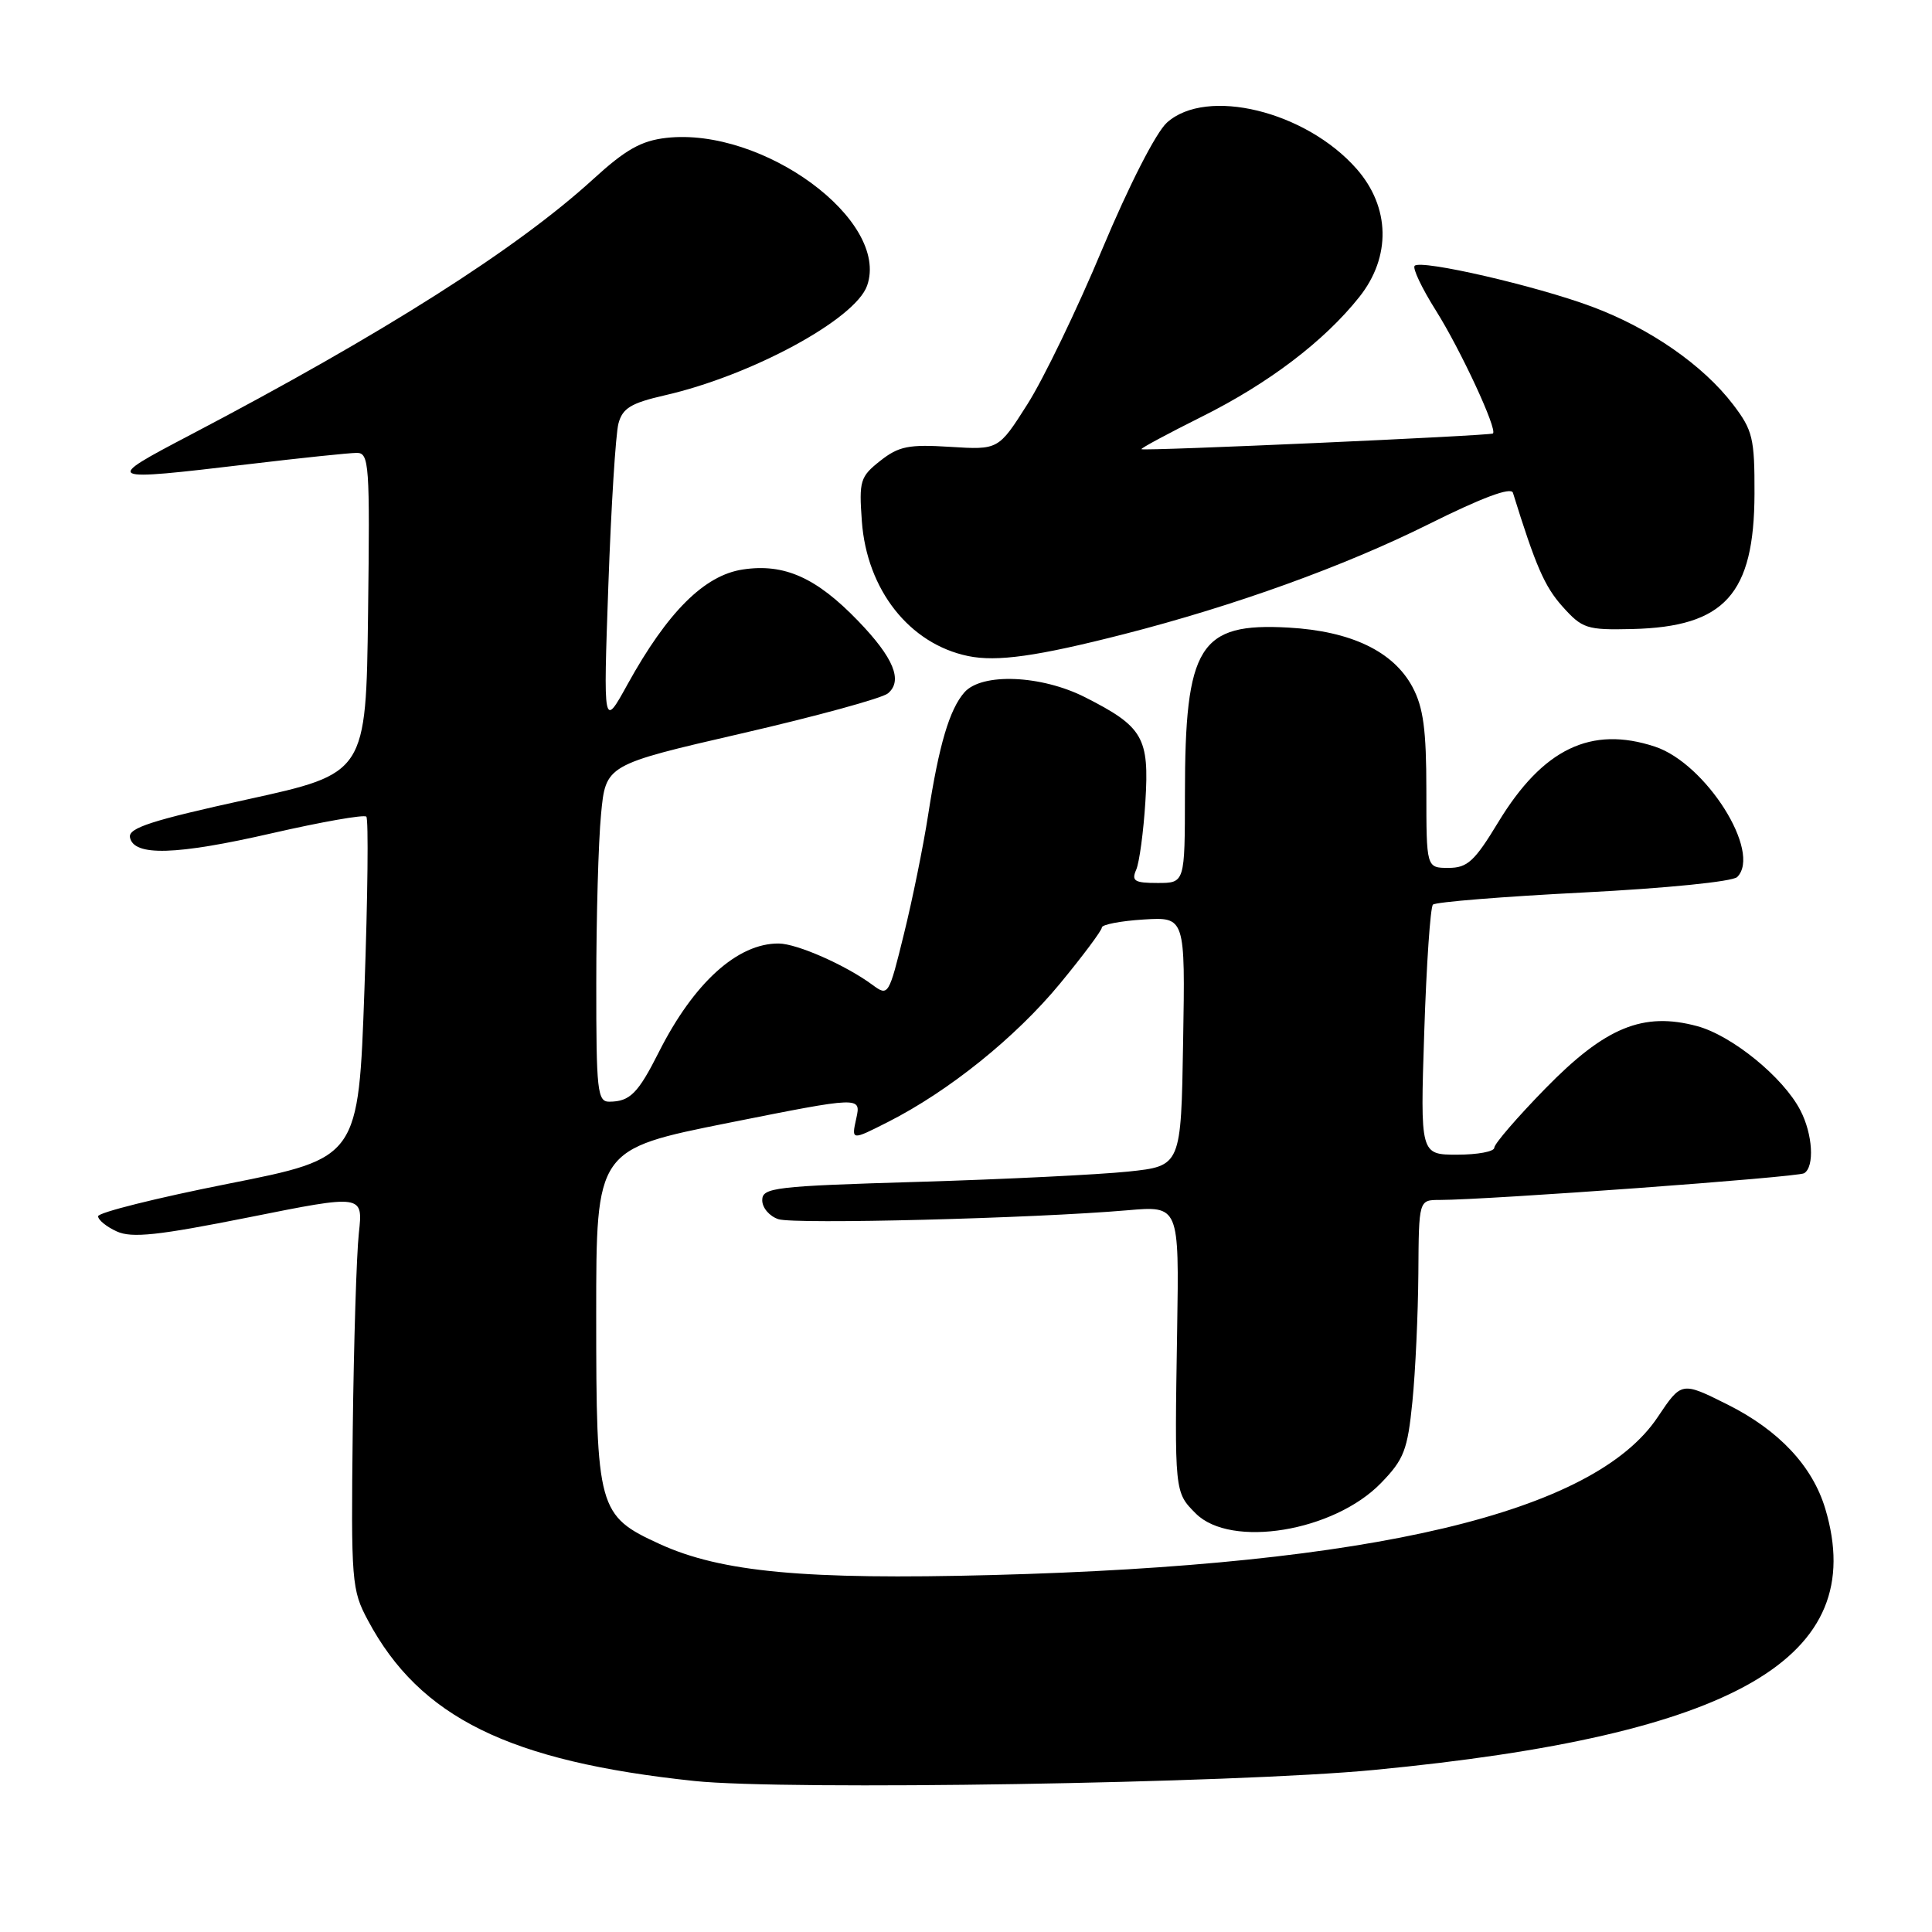 <?xml version="1.0" encoding="UTF-8" standalone="no"?>
<!DOCTYPE svg PUBLIC "-//W3C//DTD SVG 1.1//EN" "http://www.w3.org/Graphics/SVG/1.1/DTD/svg11.dtd" >
<svg xmlns="http://www.w3.org/2000/svg" xmlns:xlink="http://www.w3.org/1999/xlink" version="1.1" viewBox="0 0 256 256">
 <g >
 <path fill="currentColor"
d=" M 182.03 234.53 C 230.04 229.93 247.77 219.67 241.86 199.92 C 240.16 194.25 235.71 189.51 228.89 186.10 C 222.81 183.06 222.81 183.06 219.65 187.78 C 211.19 200.45 181.97 207.38 131.50 208.70 C 106.63 209.35 95.57 208.32 87.41 204.59 C 79.24 200.85 79.00 199.98 79.00 174.19 C 79.00 152.29 79.00 152.29 96.55 148.78 C 114.10 145.28 114.10 145.28 113.46 148.20 C 112.81 151.13 112.81 151.13 117.66 148.67 C 125.73 144.58 134.57 137.46 140.44 130.35 C 143.50 126.64 146.00 123.29 146.00 122.90 C 146.00 122.51 148.49 122.03 151.52 121.84 C 157.05 121.50 157.05 121.50 156.77 138.00 C 156.50 154.50 156.50 154.50 149.50 155.24 C 145.65 155.64 133.16 156.26 121.75 156.60 C 102.57 157.17 101.00 157.36 101.00 159.04 C 101.00 160.05 101.97 161.17 103.15 161.55 C 105.35 162.25 136.94 161.44 149.37 160.37 C 156.24 159.77 156.24 159.77 155.98 176.14 C 155.63 197.79 155.62 197.71 158.45 200.55 C 163.10 205.19 176.76 202.94 182.99 196.51 C 186.04 193.37 186.51 192.14 187.15 185.73 C 187.55 181.75 187.90 174.11 187.94 168.75 C 188.00 159.00 188.00 159.00 190.75 159.00 C 197.20 158.99 238.21 155.99 239.06 155.46 C 240.46 154.60 240.20 150.28 238.56 147.13 C 236.31 142.76 229.51 137.22 224.89 135.97 C 217.72 134.04 212.71 136.10 204.75 144.25 C 201.04 148.05 198.00 151.57 198.00 152.08 C 198.00 152.59 195.79 153.00 193.09 153.00 C 188.19 153.00 188.19 153.00 188.72 136.75 C 189.01 127.81 189.53 120.22 189.87 119.87 C 190.22 119.52 199.19 118.80 209.81 118.26 C 220.76 117.70 229.58 116.82 230.19 116.21 C 233.47 112.93 226.05 101.16 219.28 98.93 C 210.82 96.14 204.44 99.21 198.53 108.94 C 195.38 114.14 194.44 115.00 191.93 115.00 C 189.00 115.00 189.00 115.00 189.00 104.73 C 189.00 96.67 188.60 93.73 187.16 91.03 C 184.63 86.31 179.03 83.63 170.75 83.16 C 158.91 82.49 157.01 85.54 157.01 105.25 C 157.00 117.00 157.00 117.00 153.39 117.00 C 150.33 117.00 149.90 116.73 150.55 115.25 C 150.97 114.29 151.52 110.22 151.77 106.20 C 152.30 97.72 151.47 96.29 143.78 92.39 C 137.96 89.44 130.08 89.12 127.78 91.75 C 125.81 94.01 124.42 98.69 122.98 108.00 C 122.34 112.12 120.90 119.23 119.77 123.78 C 117.77 131.93 117.70 132.04 115.62 130.51 C 112.08 127.89 105.63 125.05 103.20 125.02 C 97.74 124.97 91.94 130.22 87.31 139.39 C 84.54 144.89 83.47 145.96 80.75 145.98 C 79.16 146.00 79.00 144.59 79.01 130.25 C 79.01 121.59 79.29 111.54 79.64 107.92 C 80.26 101.34 80.26 101.34 98.25 97.19 C 108.15 94.91 116.88 92.52 117.65 91.88 C 119.67 90.20 118.42 87.16 113.71 82.28 C 108.17 76.53 103.92 74.63 98.43 75.46 C 93.33 76.22 88.45 81.09 83.15 90.68 C 79.94 96.50 79.94 96.50 80.61 77.55 C 80.98 67.12 81.58 57.48 81.95 56.11 C 82.49 54.09 83.61 53.41 88.05 52.39 C 99.56 49.77 113.35 42.30 114.90 37.84 C 117.92 29.20 101.10 16.83 88.29 18.27 C 84.96 18.65 82.90 19.81 78.60 23.74 C 68.48 32.98 50.80 44.21 25.25 57.61 C 13.56 63.74 13.66 63.79 33.00 61.50 C 39.88 60.68 46.30 60.01 47.27 60.01 C 48.92 60.00 49.02 61.48 48.77 81.24 C 48.50 102.48 48.50 102.48 32.71 105.94 C 20.11 108.70 16.99 109.71 17.22 110.95 C 17.70 113.49 23.31 113.33 36.07 110.40 C 42.63 108.90 48.24 107.91 48.54 108.21 C 48.84 108.50 48.73 118.80 48.29 131.09 C 47.50 153.43 47.50 153.43 30.25 156.85 C 20.76 158.73 13.00 160.67 13.00 161.16 C 13.00 161.65 14.11 162.55 15.47 163.17 C 17.46 164.08 20.91 163.71 33.03 161.29 C 48.11 158.27 48.11 158.27 47.55 163.39 C 47.24 166.20 46.88 177.95 46.74 189.50 C 46.51 209.62 46.59 210.68 48.76 214.72 C 55.63 227.58 67.47 233.40 92.01 235.99 C 104.09 237.26 163.60 236.30 182.03 234.53 Z  M 148.96 84.02 C 163.60 80.27 178.12 75.03 189.30 69.46 C 196.36 65.94 200.22 64.50 200.47 65.29 C 203.49 75.01 204.66 77.71 207.04 80.37 C 209.67 83.30 210.25 83.49 216.28 83.35 C 228.54 83.06 232.44 78.74 232.48 65.43 C 232.50 58.07 232.25 57.02 229.65 53.61 C 225.66 48.38 218.63 43.50 210.93 40.63 C 203.54 37.87 188.30 34.36 187.45 35.22 C 187.14 35.53 188.40 38.19 190.26 41.14 C 193.55 46.37 198.46 56.95 197.82 57.44 C 197.43 57.74 151.60 59.79 151.25 59.52 C 151.11 59.41 154.71 57.48 159.25 55.21 C 168.10 50.80 175.47 45.20 180.11 39.36 C 184.35 34.03 184.21 27.45 179.76 22.38 C 173.03 14.72 159.87 11.51 154.62 16.25 C 153.17 17.56 149.59 24.57 146.06 33.00 C 142.73 40.98 138.26 50.23 136.14 53.56 C 132.30 59.61 132.30 59.61 125.90 59.21 C 120.41 58.86 119.09 59.13 116.64 61.06 C 113.98 63.16 113.81 63.70 114.20 69.07 C 114.86 78.15 120.50 85.32 128.28 86.93 C 132.09 87.72 137.43 86.97 148.96 84.02 Z "/>
</g>
</svg>